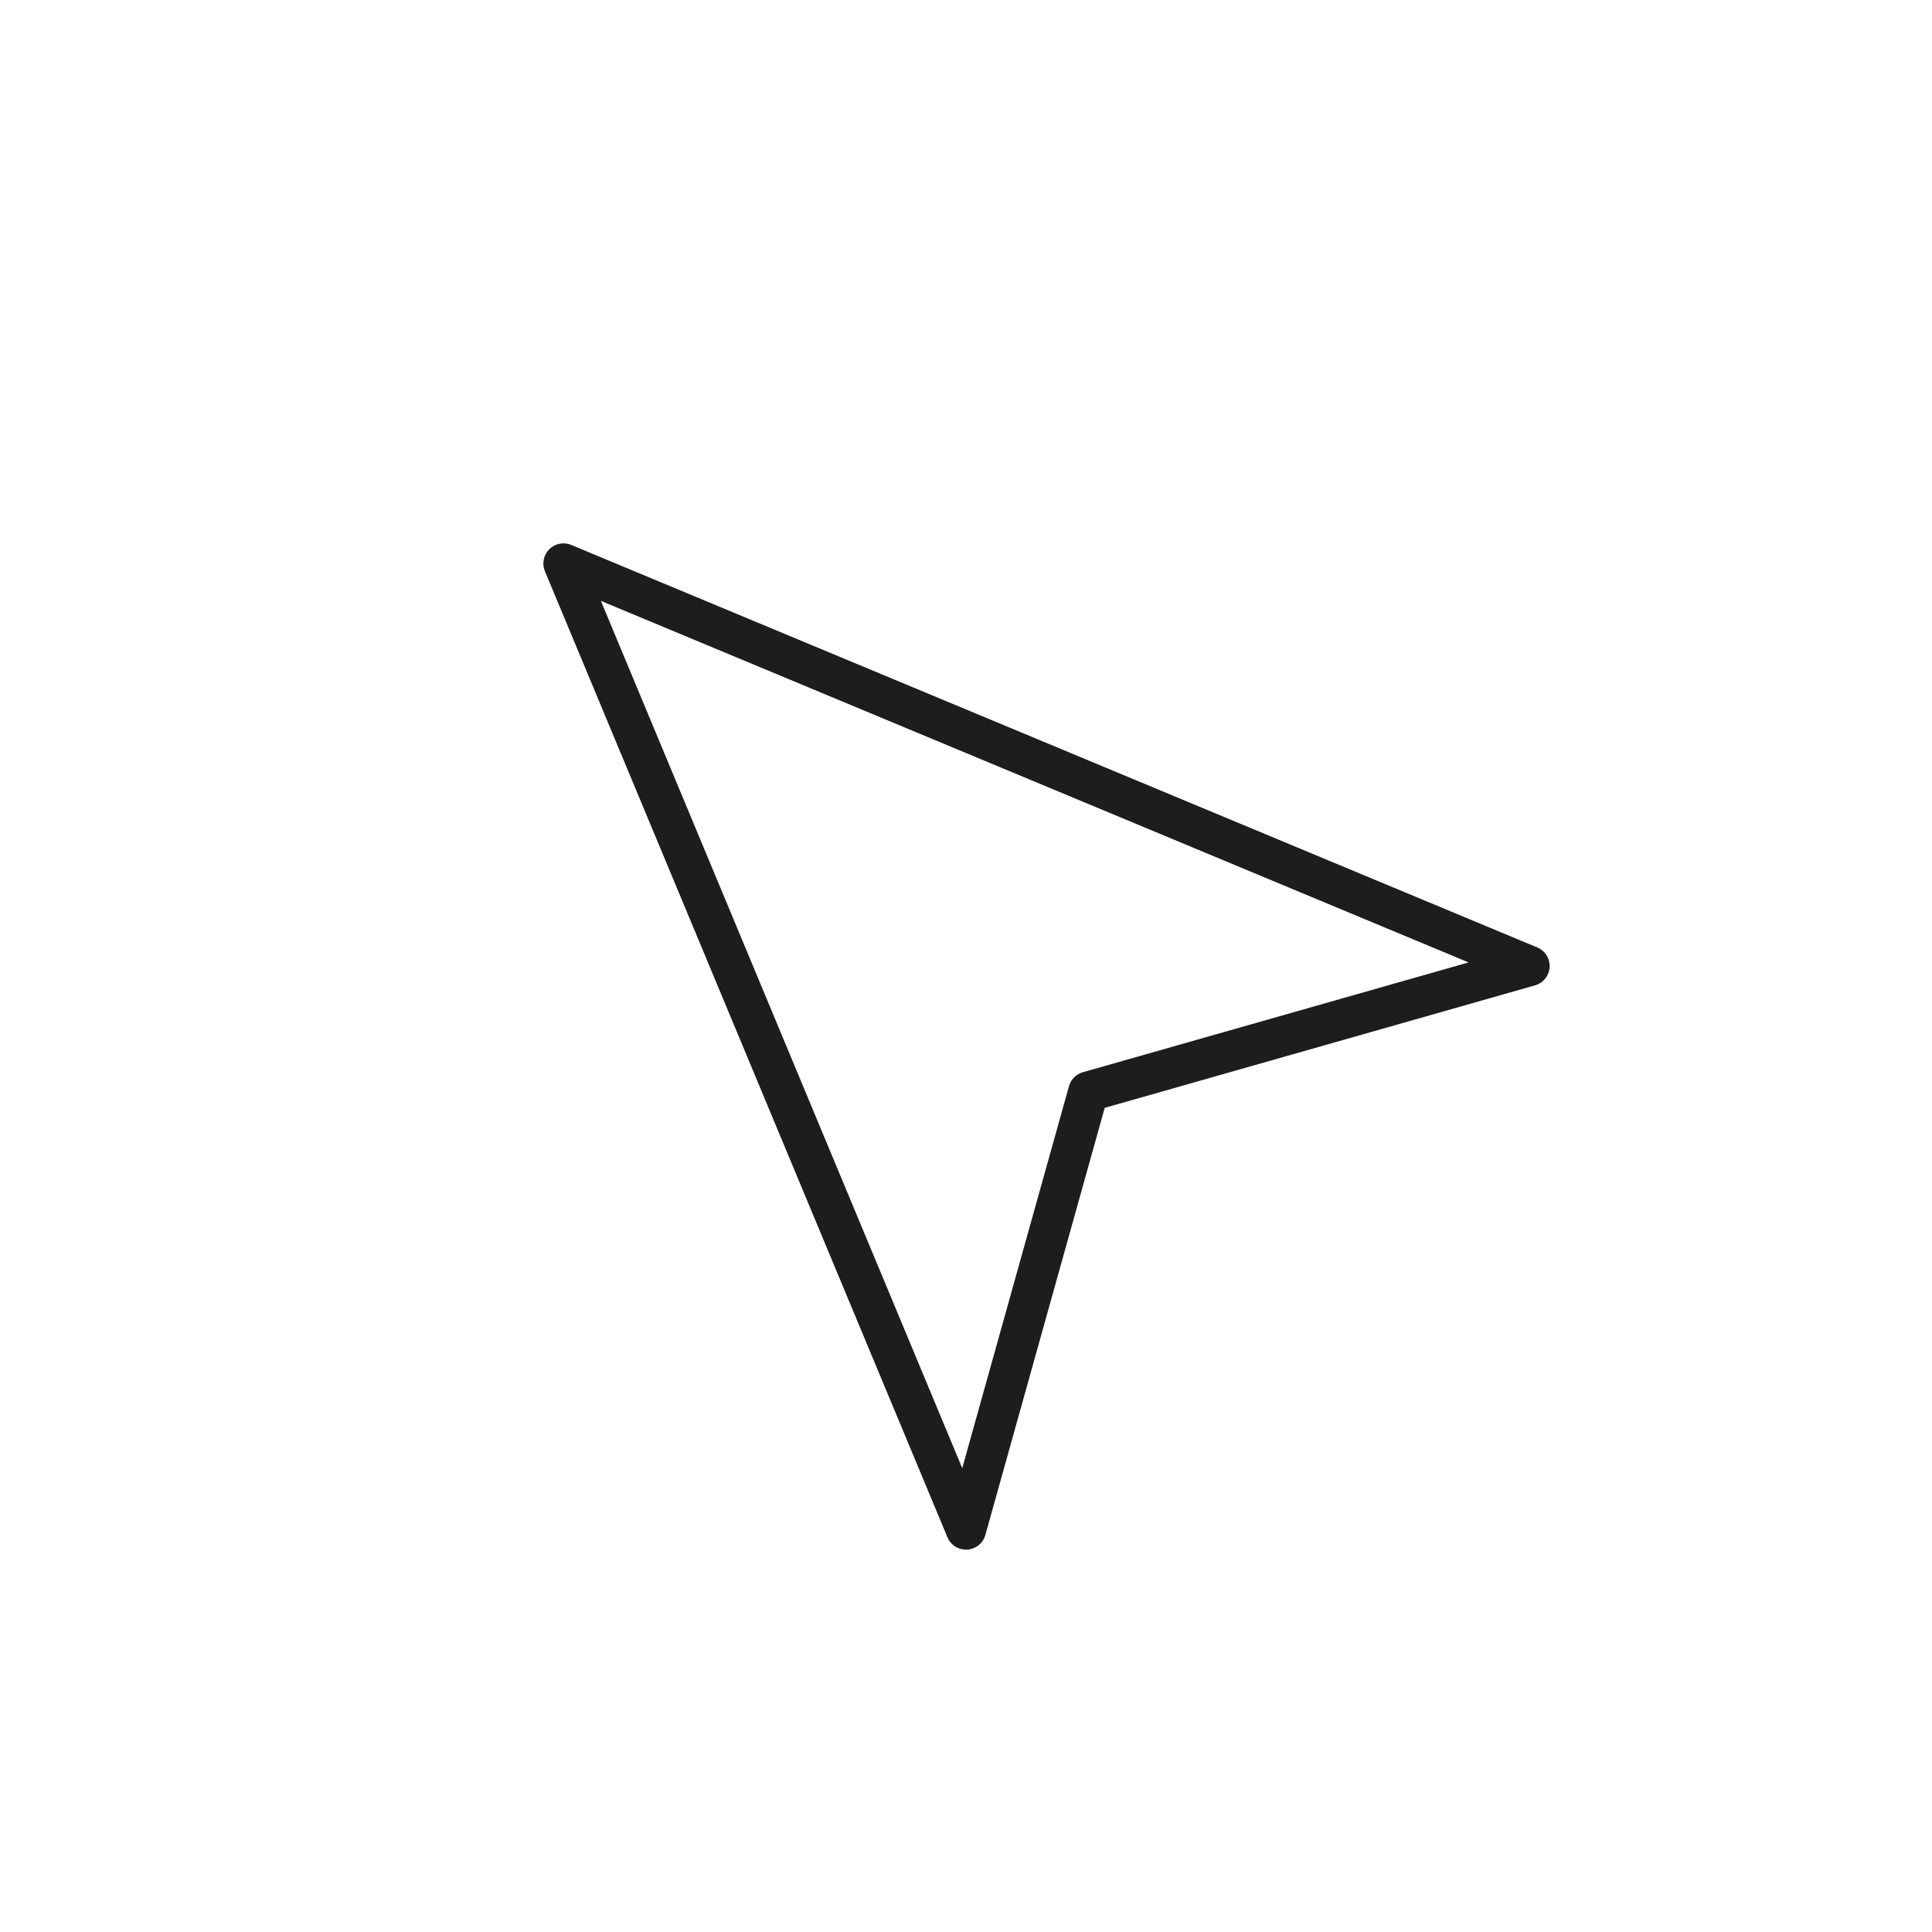 <svg id="Icones" xmlns="http://www.w3.org/2000/svg" viewBox="0 0 24 24"><defs><style>.cls-1{fill:none;stroke:#1d1d1b;stroke-linecap:round;stroke-linejoin:round;stroke-width:0.5px;}</style></defs><title>Icon - Indicator</title><path id="Stroke_426-2" data-name="Stroke 426-2" class="cls-1" d="M12,19,7,7l12,5-5.48,1.56Z"/></svg>